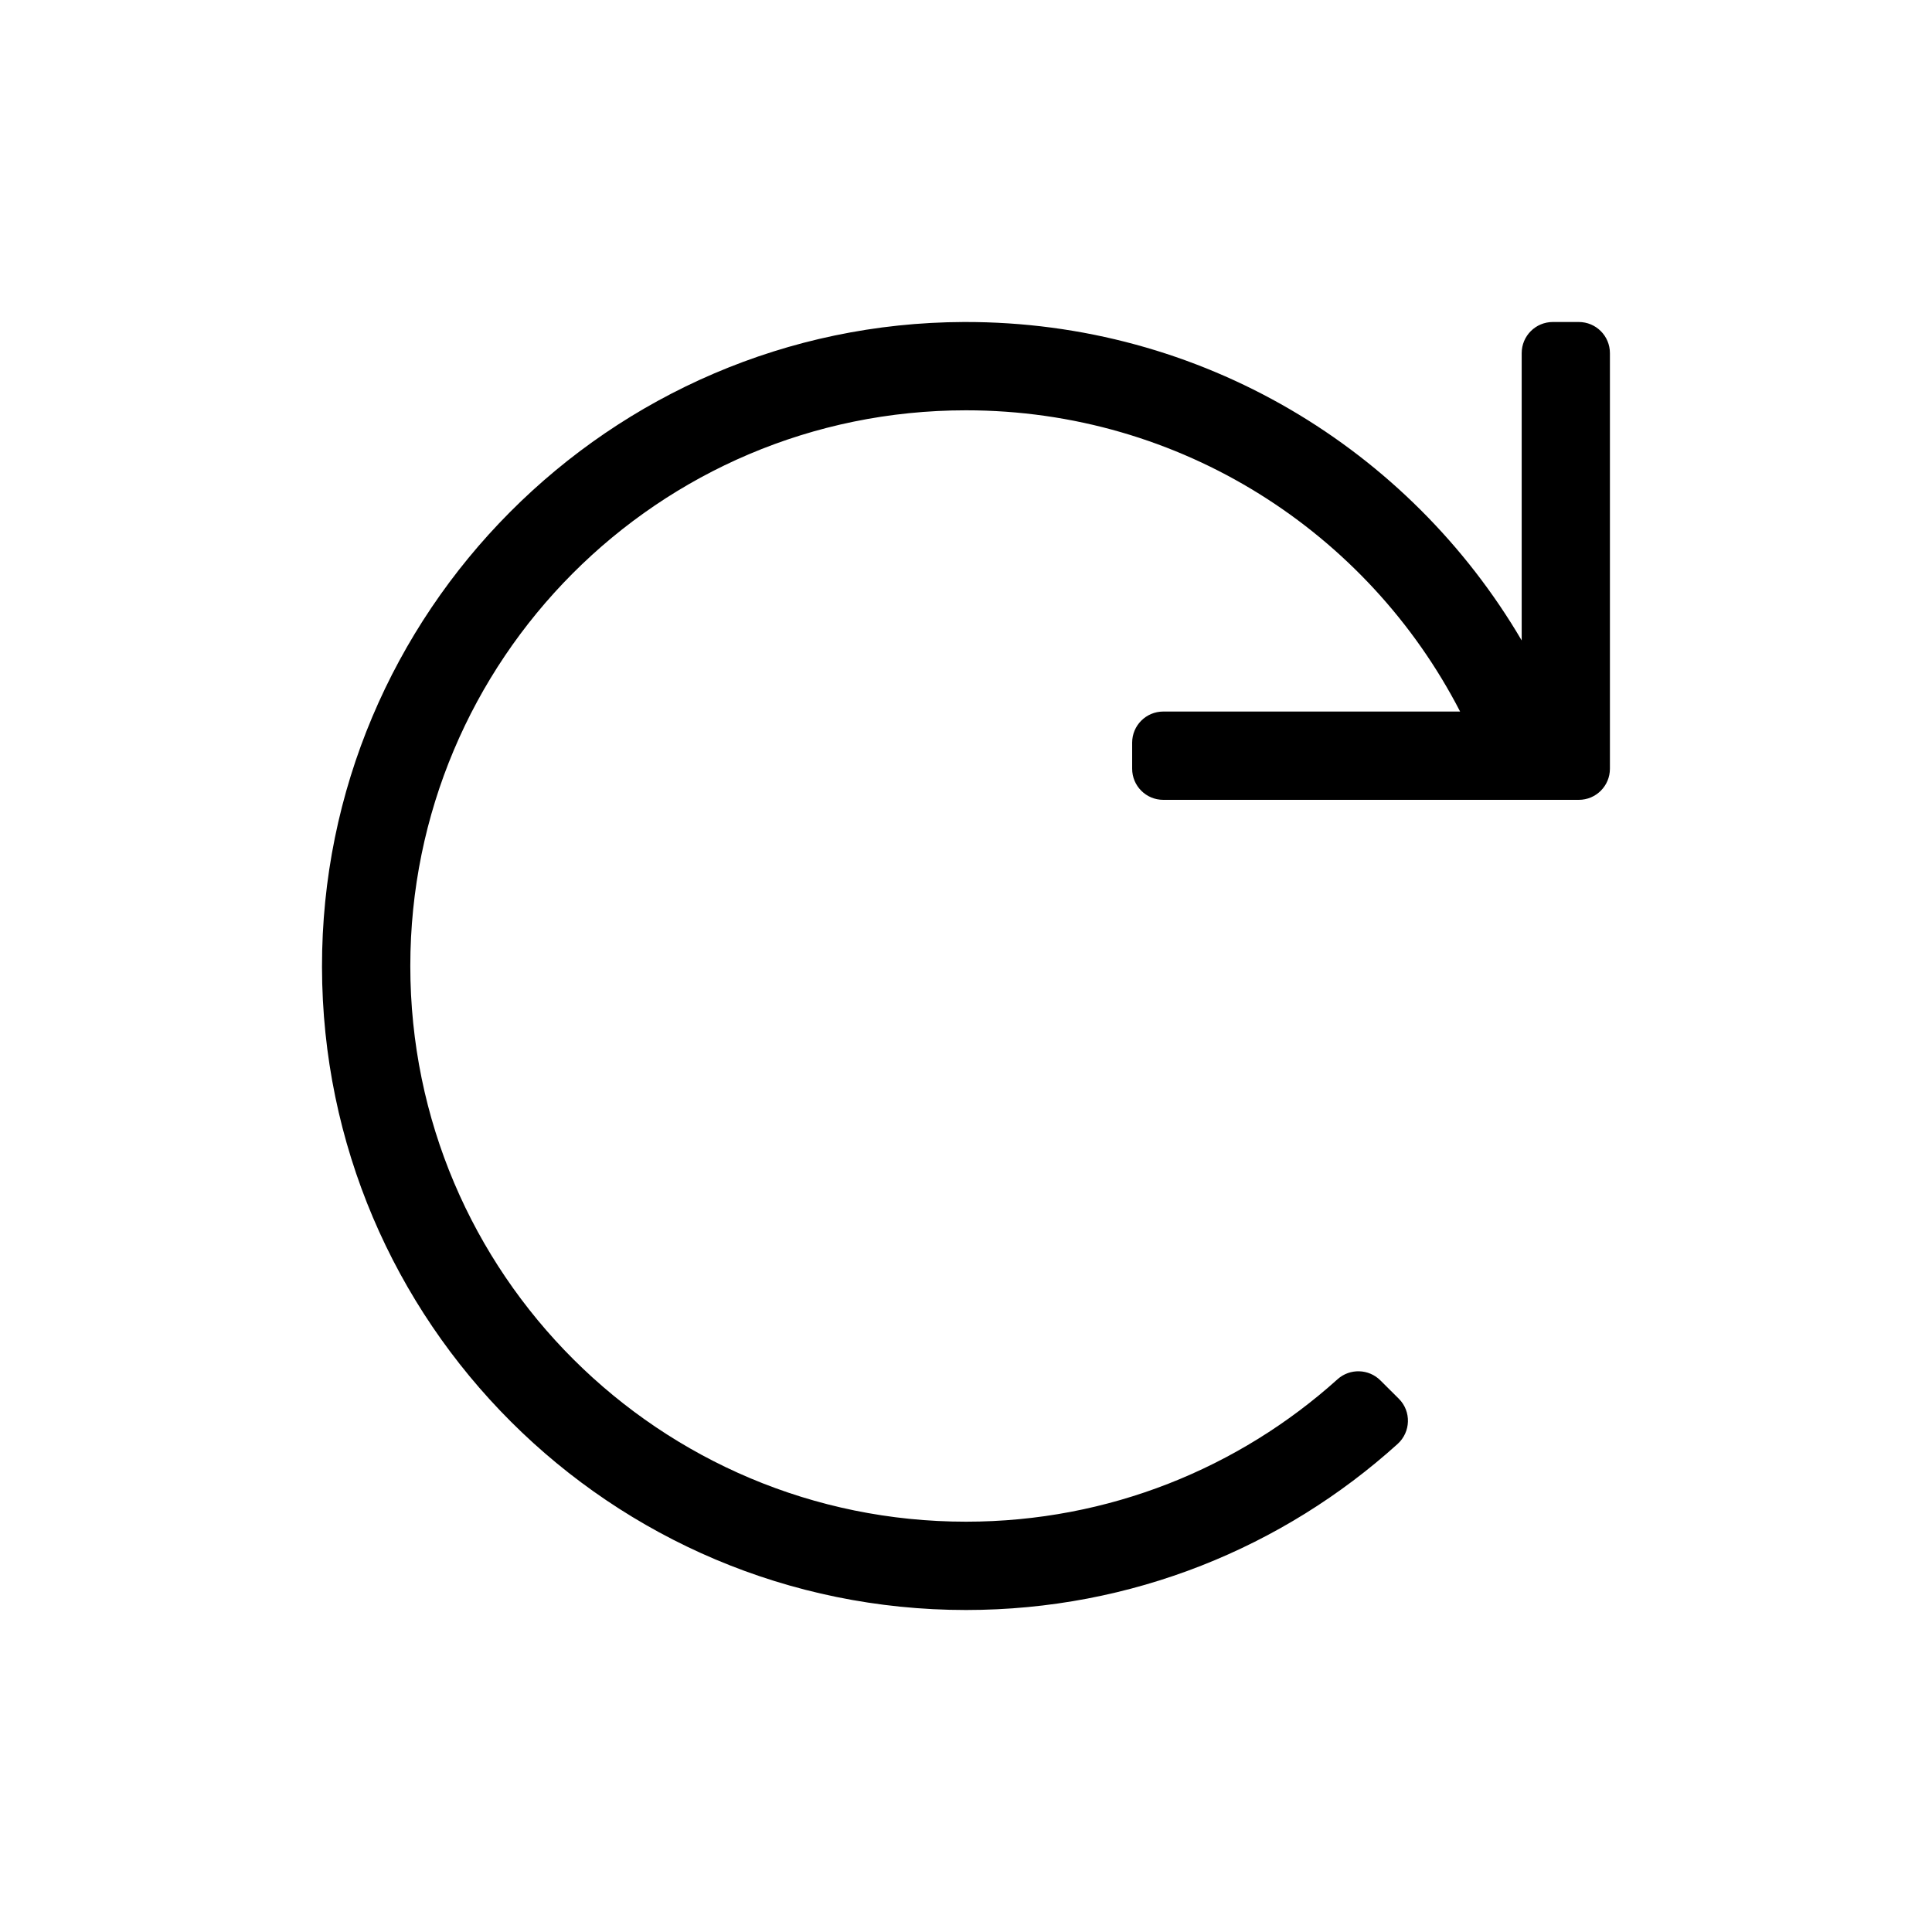 <?xml version="1.0" encoding="UTF-8" standalone="no"?>
<svg
   viewBox="0 0 24 24"
   version="1.1"
   id="svg4"
   sodipodi:docname="redo.svg"
   width="24"
   height="24"
   inkscape:version="1.1.2 (b8e25be833, 2022-02-05)"
   xmlns:inkscape="http://www.inkscape.org/namespaces/inkscape"
   xmlns:sodipodi="http://sodipodi.sourceforge.net/DTD/sodipodi-0.dtd"
   xmlns="http://www.w3.org/2000/svg"
   xmlns:svg="http://www.w3.org/2000/svg">
  <defs
     id="defs8" />
  <sodipodi:namedview
     id="namedview6"
     pagecolor="#ffffff"
     bordercolor="#666666"
     borderopacity="1.0"
     inkscape:pageshadow="2"
     inkscape:pageopacity="0.0"
     inkscape:pagecheckerboard="0"
     showgrid="true"
     inkscape:zoom="6.3125"
     inkscape:cx="73.742574"
     inkscape:cy="44.277228"
     inkscape:window-width="1920"
     inkscape:window-height="1001"
     inkscape:window-x="-9"
     inkscape:window-y="-9"
     inkscape:window-maximized="1"
     inkscape:current-layer="svg4">
    <inkscape:grid
       type="xygrid"
       id="grid10" />
  </sodipodi:namedview>
  <path
     d="m 19.613,4 h -0.323 c -0.214,0 -0.387,0.173 -0.387,0.387 V 7.956 C 17.51,5.582 14.928,3.991 11.974,4 7.575,4.014 3.993,7.613 4,12.013 4.007,16.425 7.586,20 12,20 c 2.062,0 3.942,-0.78 5.361,-2.062 0.165,-0.149 0.173,-0.405 0.016,-0.562 L 17.148,17.148 c -0.145,-0.145 -0.379,-0.152 -0.532,-0.015 -1.222,1.1 -2.84,1.77 -4.616,1.77 -3.798,0 -6.903,-3.075 -6.903,-6.903 0,-3.798 3.075,-6.903 6.903,-6.903 2.673,0 4.992,1.519 6.138,3.742 h -3.687 c -0.214,0 -0.387,0.173 -0.387,0.387 v 0.323 c 0,0.214 0.173,0.387 0.387,0.387 h 5.161 c 0.214,0 0.387,-0.173 0.387,-0.387 V 4.387 c 0,-0.214 -0.173,-0.387 -0.387,-0.387 z"
     id="path2"
     style="stroke-width:0.032" />
</svg>

